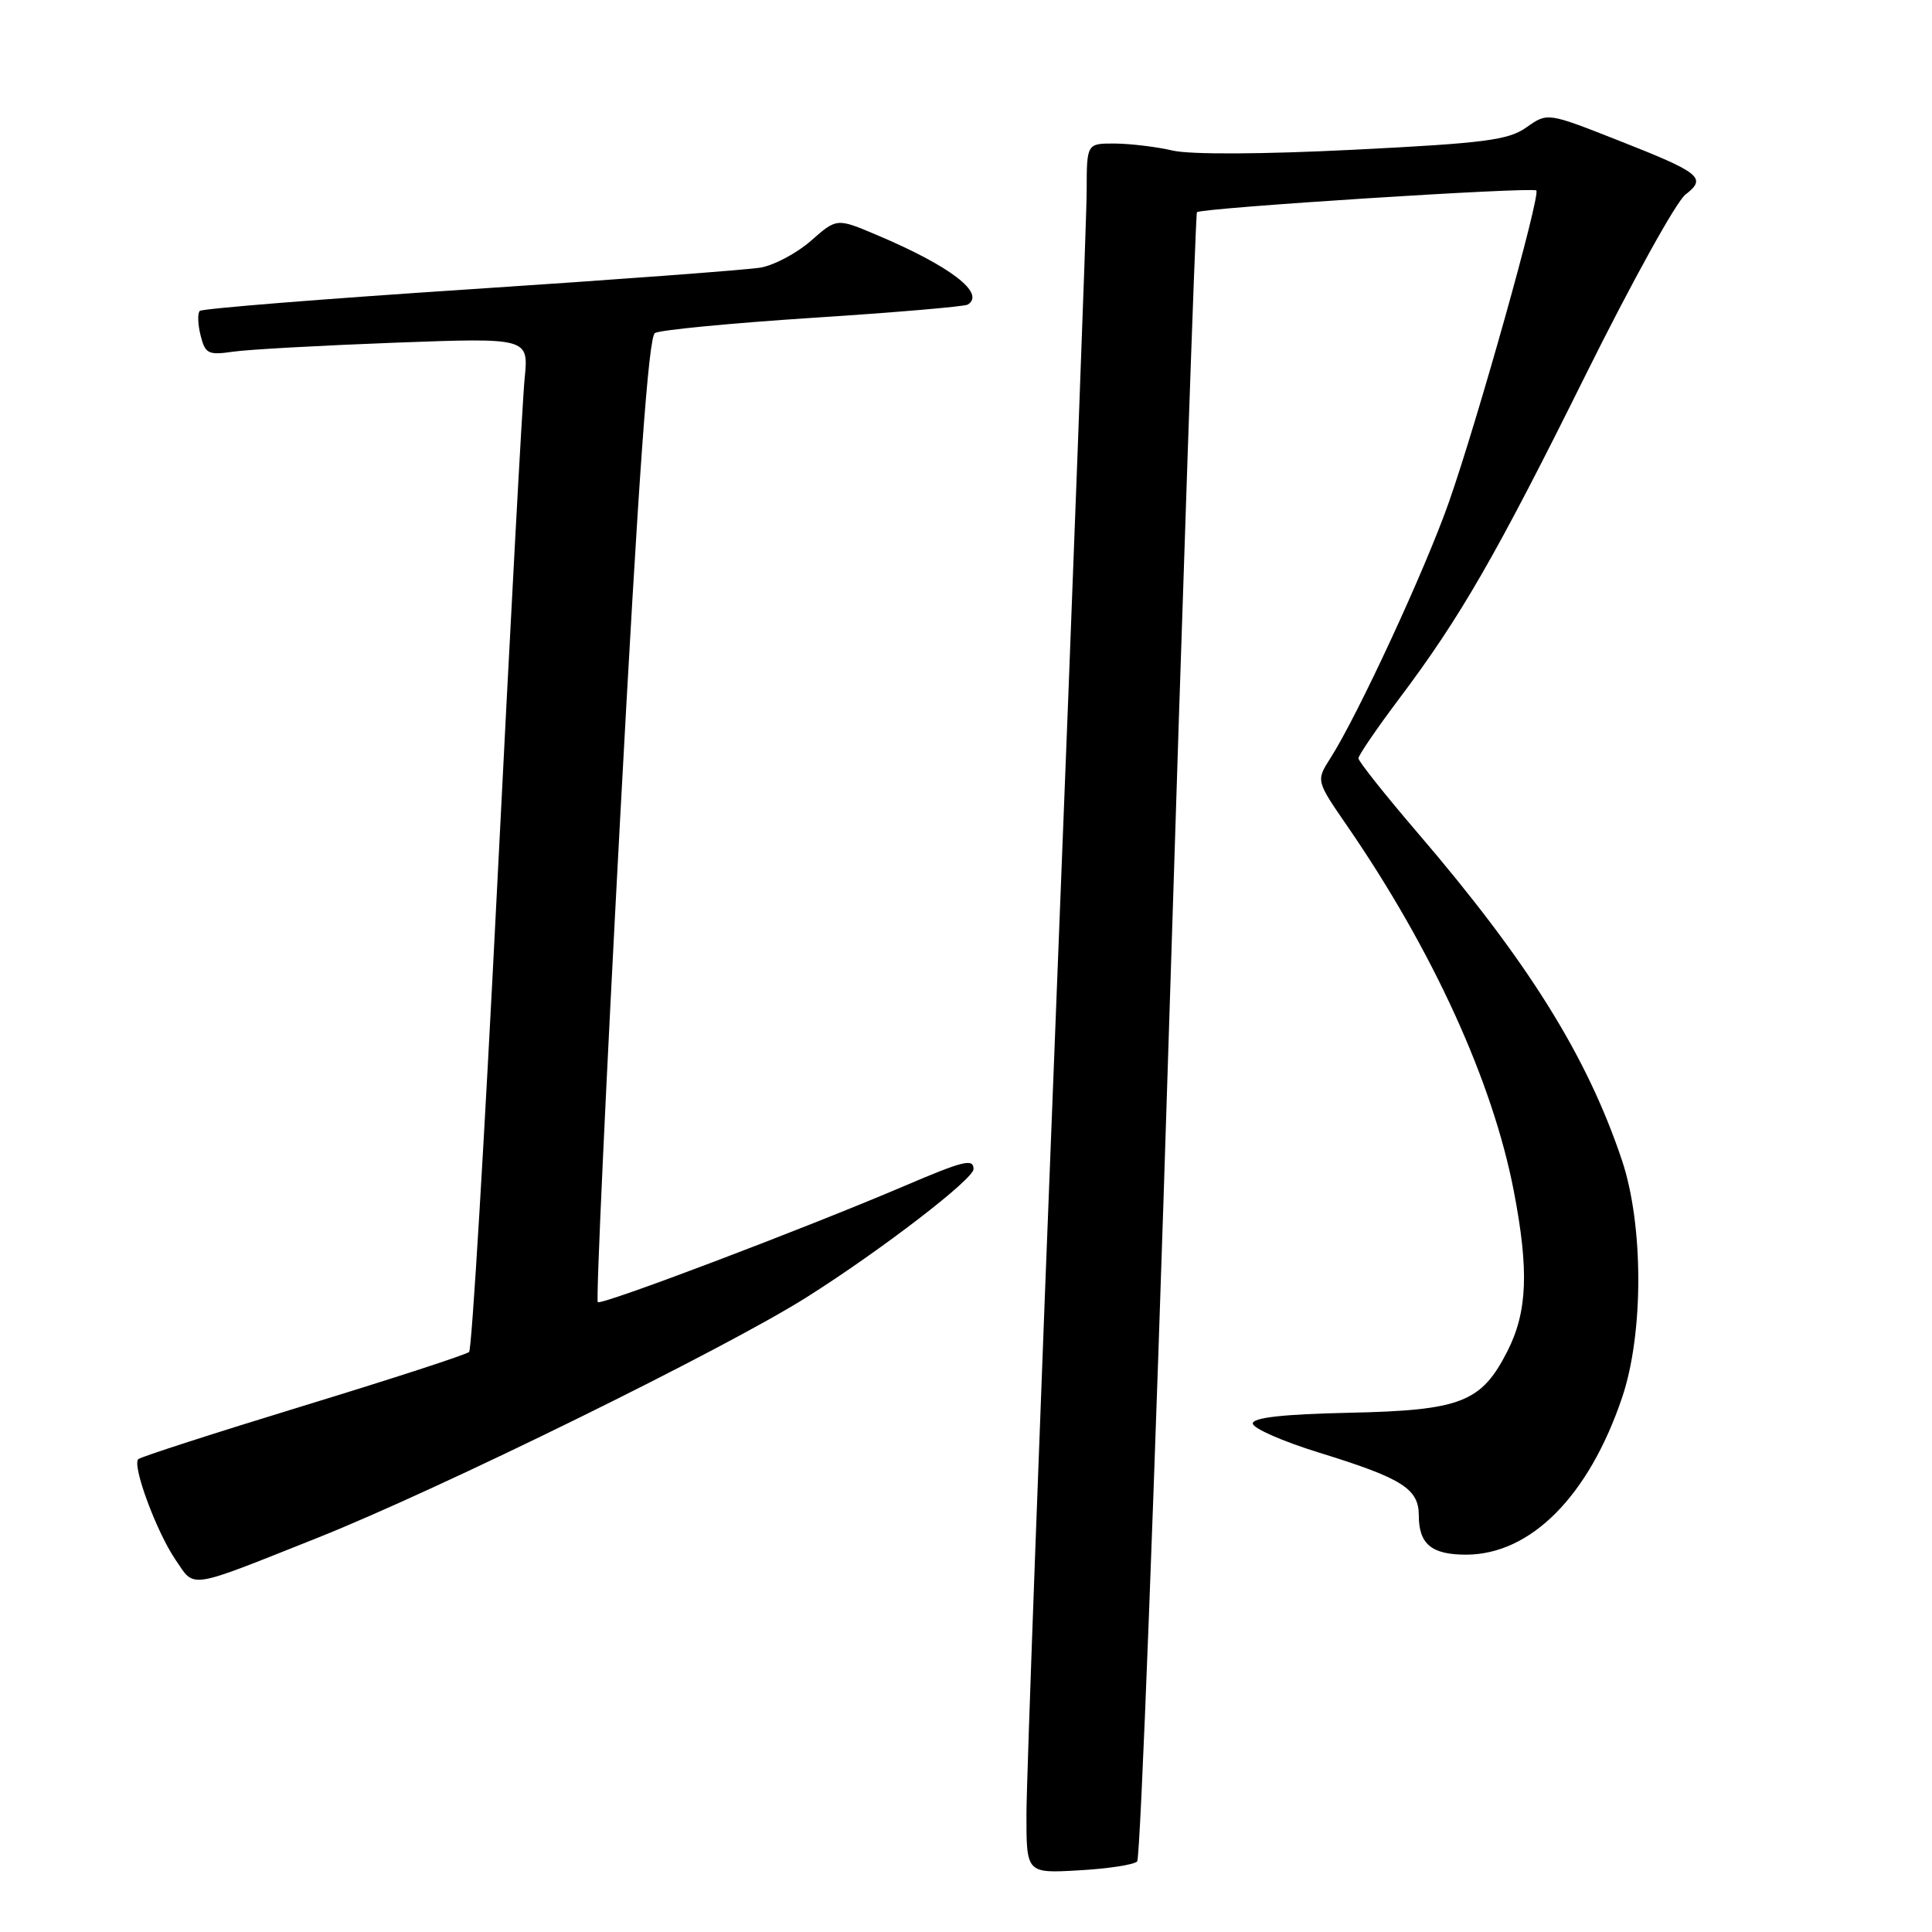 <?xml version="1.0" encoding="UTF-8" standalone="no"?>
<!DOCTYPE svg PUBLIC "-//W3C//DTD SVG 1.1//EN" "http://www.w3.org/Graphics/SVG/1.1/DTD/svg11.dtd" >
<svg xmlns="http://www.w3.org/2000/svg" xmlns:xlink="http://www.w3.org/1999/xlink" version="1.1" viewBox="0 0 256 256">
 <g >
 <path fill="currentColor"
d=" M 150.68 246.65 C 151.11 246.22 153.00 196.96 154.87 137.18 C 156.74 77.41 158.42 28.33 158.60 28.12 C 159.08 27.56 203.07 24.74 203.57 25.24 C 204.16 25.83 195.80 55.66 192.00 66.50 C 188.87 75.43 179.93 94.76 176.28 100.47 C 174.38 103.45 174.38 103.45 178.53 109.47 C 189.86 125.94 197.80 143.34 200.59 157.84 C 202.61 168.33 202.39 173.81 199.75 179.02 C 196.29 185.83 193.62 186.88 178.72 187.20 C 170.00 187.39 166.00 187.84 166.00 188.62 C 166.00 189.25 169.94 190.98 174.75 192.47 C 185.81 195.88 188.00 197.26 188.00 200.82 C 188.00 204.60 189.69 206.00 194.25 206.00 C 202.83 206.00 210.54 198.23 214.95 185.14 C 217.81 176.67 217.79 162.28 214.91 153.72 C 210.28 139.92 202.49 127.44 187.84 110.35 C 183.53 105.32 180.00 100.88 180.00 100.48 C 180.00 100.09 182.41 96.56 185.36 92.63 C 193.53 81.78 198.27 73.53 210.19 49.51 C 216.20 37.41 222.11 26.74 223.31 25.80 C 226.21 23.56 225.41 22.92 214.27 18.54 C 205.05 14.91 205.05 14.91 202.27 16.87 C 199.88 18.57 196.76 18.97 179.38 19.84 C 167.24 20.45 157.72 20.49 155.38 19.95 C 153.25 19.45 149.81 19.04 147.75 19.02 C 144.00 19.00 144.00 19.00 143.99 25.25 C 143.99 28.69 142.19 76.72 140.00 132.00 C 137.81 187.28 136.01 236.04 136.01 240.36 C 136.00 248.23 136.00 248.23 142.95 247.83 C 146.77 247.62 150.25 247.09 150.68 246.65 Z  M 42.00 203.80 C 58.34 197.29 96.20 178.67 107.00 171.82 C 116.81 165.61 129.00 156.24 129.00 154.91 C 129.00 153.47 127.70 153.79 119.85 157.14 C 106.57 162.81 79.67 173.00 79.21 172.54 C 78.96 172.29 80.29 143.47 82.17 108.48 C 84.60 63.26 85.93 44.66 86.78 44.13 C 87.45 43.72 96.87 42.82 107.72 42.11 C 118.58 41.41 127.81 40.62 128.23 40.36 C 130.64 38.87 125.93 35.26 116.19 31.14 C 110.88 28.89 110.88 28.89 107.46 31.90 C 105.58 33.55 102.57 35.15 100.77 35.46 C 98.97 35.76 81.64 37.06 62.26 38.33 C 42.89 39.60 26.78 40.89 26.47 41.20 C 26.16 41.51 26.21 42.97 26.58 44.45 C 27.19 46.88 27.59 47.08 30.88 46.60 C 32.87 46.31 42.50 45.78 52.27 45.41 C 70.05 44.75 70.05 44.75 69.52 50.13 C 69.22 53.08 67.60 83.17 65.90 117.00 C 64.20 150.82 62.52 178.79 62.16 179.14 C 61.80 179.49 51.90 182.71 40.18 186.29 C 28.45 189.88 18.61 193.05 18.32 193.35 C 17.48 194.19 20.75 203.01 23.26 206.68 C 25.87 210.51 24.68 210.69 42.00 203.80 Z "/>
</g>
</svg>